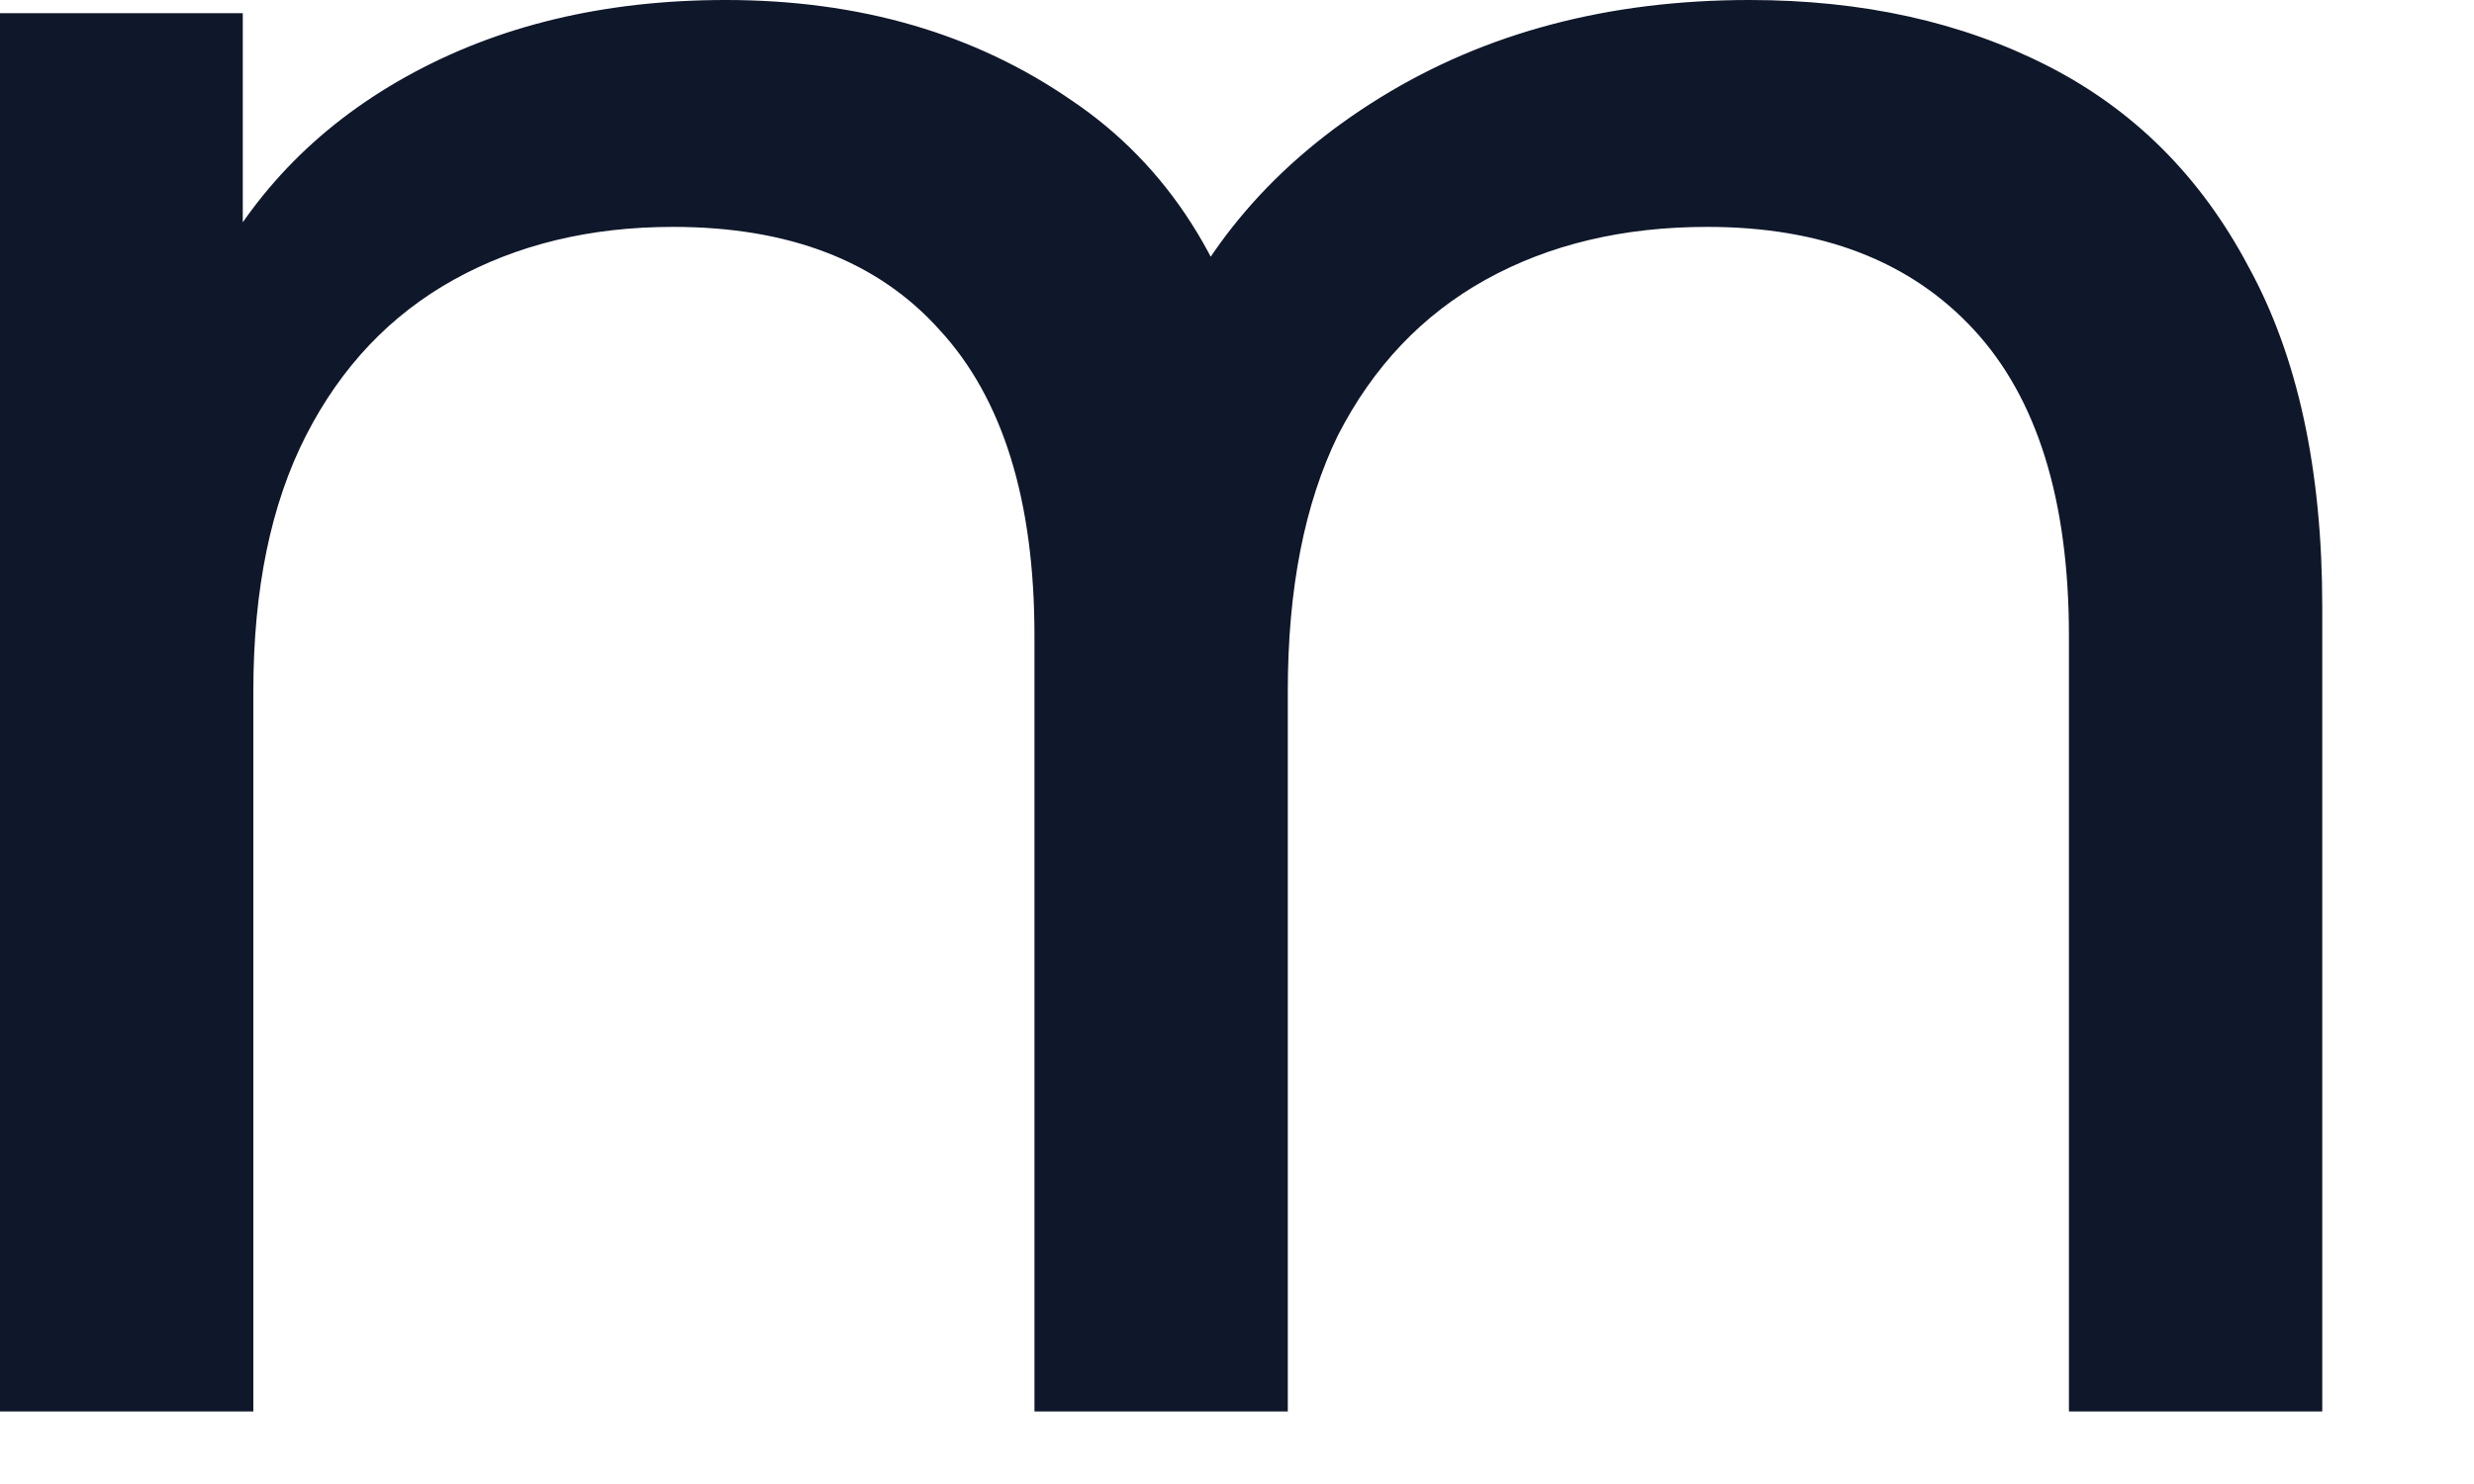 <svg width="15" height="9" viewBox="0 0 15 9" fill="none" xmlns="http://www.w3.org/2000/svg">
<path d="M10.608 0C11.291 0 11.893 0.133 12.416 0.4C12.939 0.667 13.344 1.072 13.632 1.616C13.931 2.16 14.08 2.848 14.08 3.68V8.56H12.544V3.856C12.544 3.035 12.352 2.416 11.968 2C11.584 1.584 11.045 1.376 10.352 1.376C9.84 1.376 9.392 1.483 9.008 1.696C8.624 1.909 8.325 2.224 8.112 2.64C7.909 3.056 7.808 3.573 7.808 4.192V8.56H6.272V3.856C6.272 3.035 6.08 2.416 5.696 2C5.323 1.584 4.784 1.376 4.08 1.376C3.579 1.376 3.136 1.483 2.752 1.696C2.368 1.909 2.069 2.224 1.856 2.64C1.643 3.056 1.536 3.573 1.536 4.192V8.56H0V0.08H1.472V2.336L1.232 1.76C1.499 1.205 1.909 0.773 2.464 0.464C3.019 0.155 3.664 0 4.4 0C5.211 0 5.909 0.203 6.496 0.608C7.083 1.003 7.467 1.605 7.648 2.416L7.024 2.16C7.28 1.509 7.728 0.987 8.368 0.592C9.008 0.197 9.755 0 10.608 0Z" fill="#0F172A"/>
</svg>